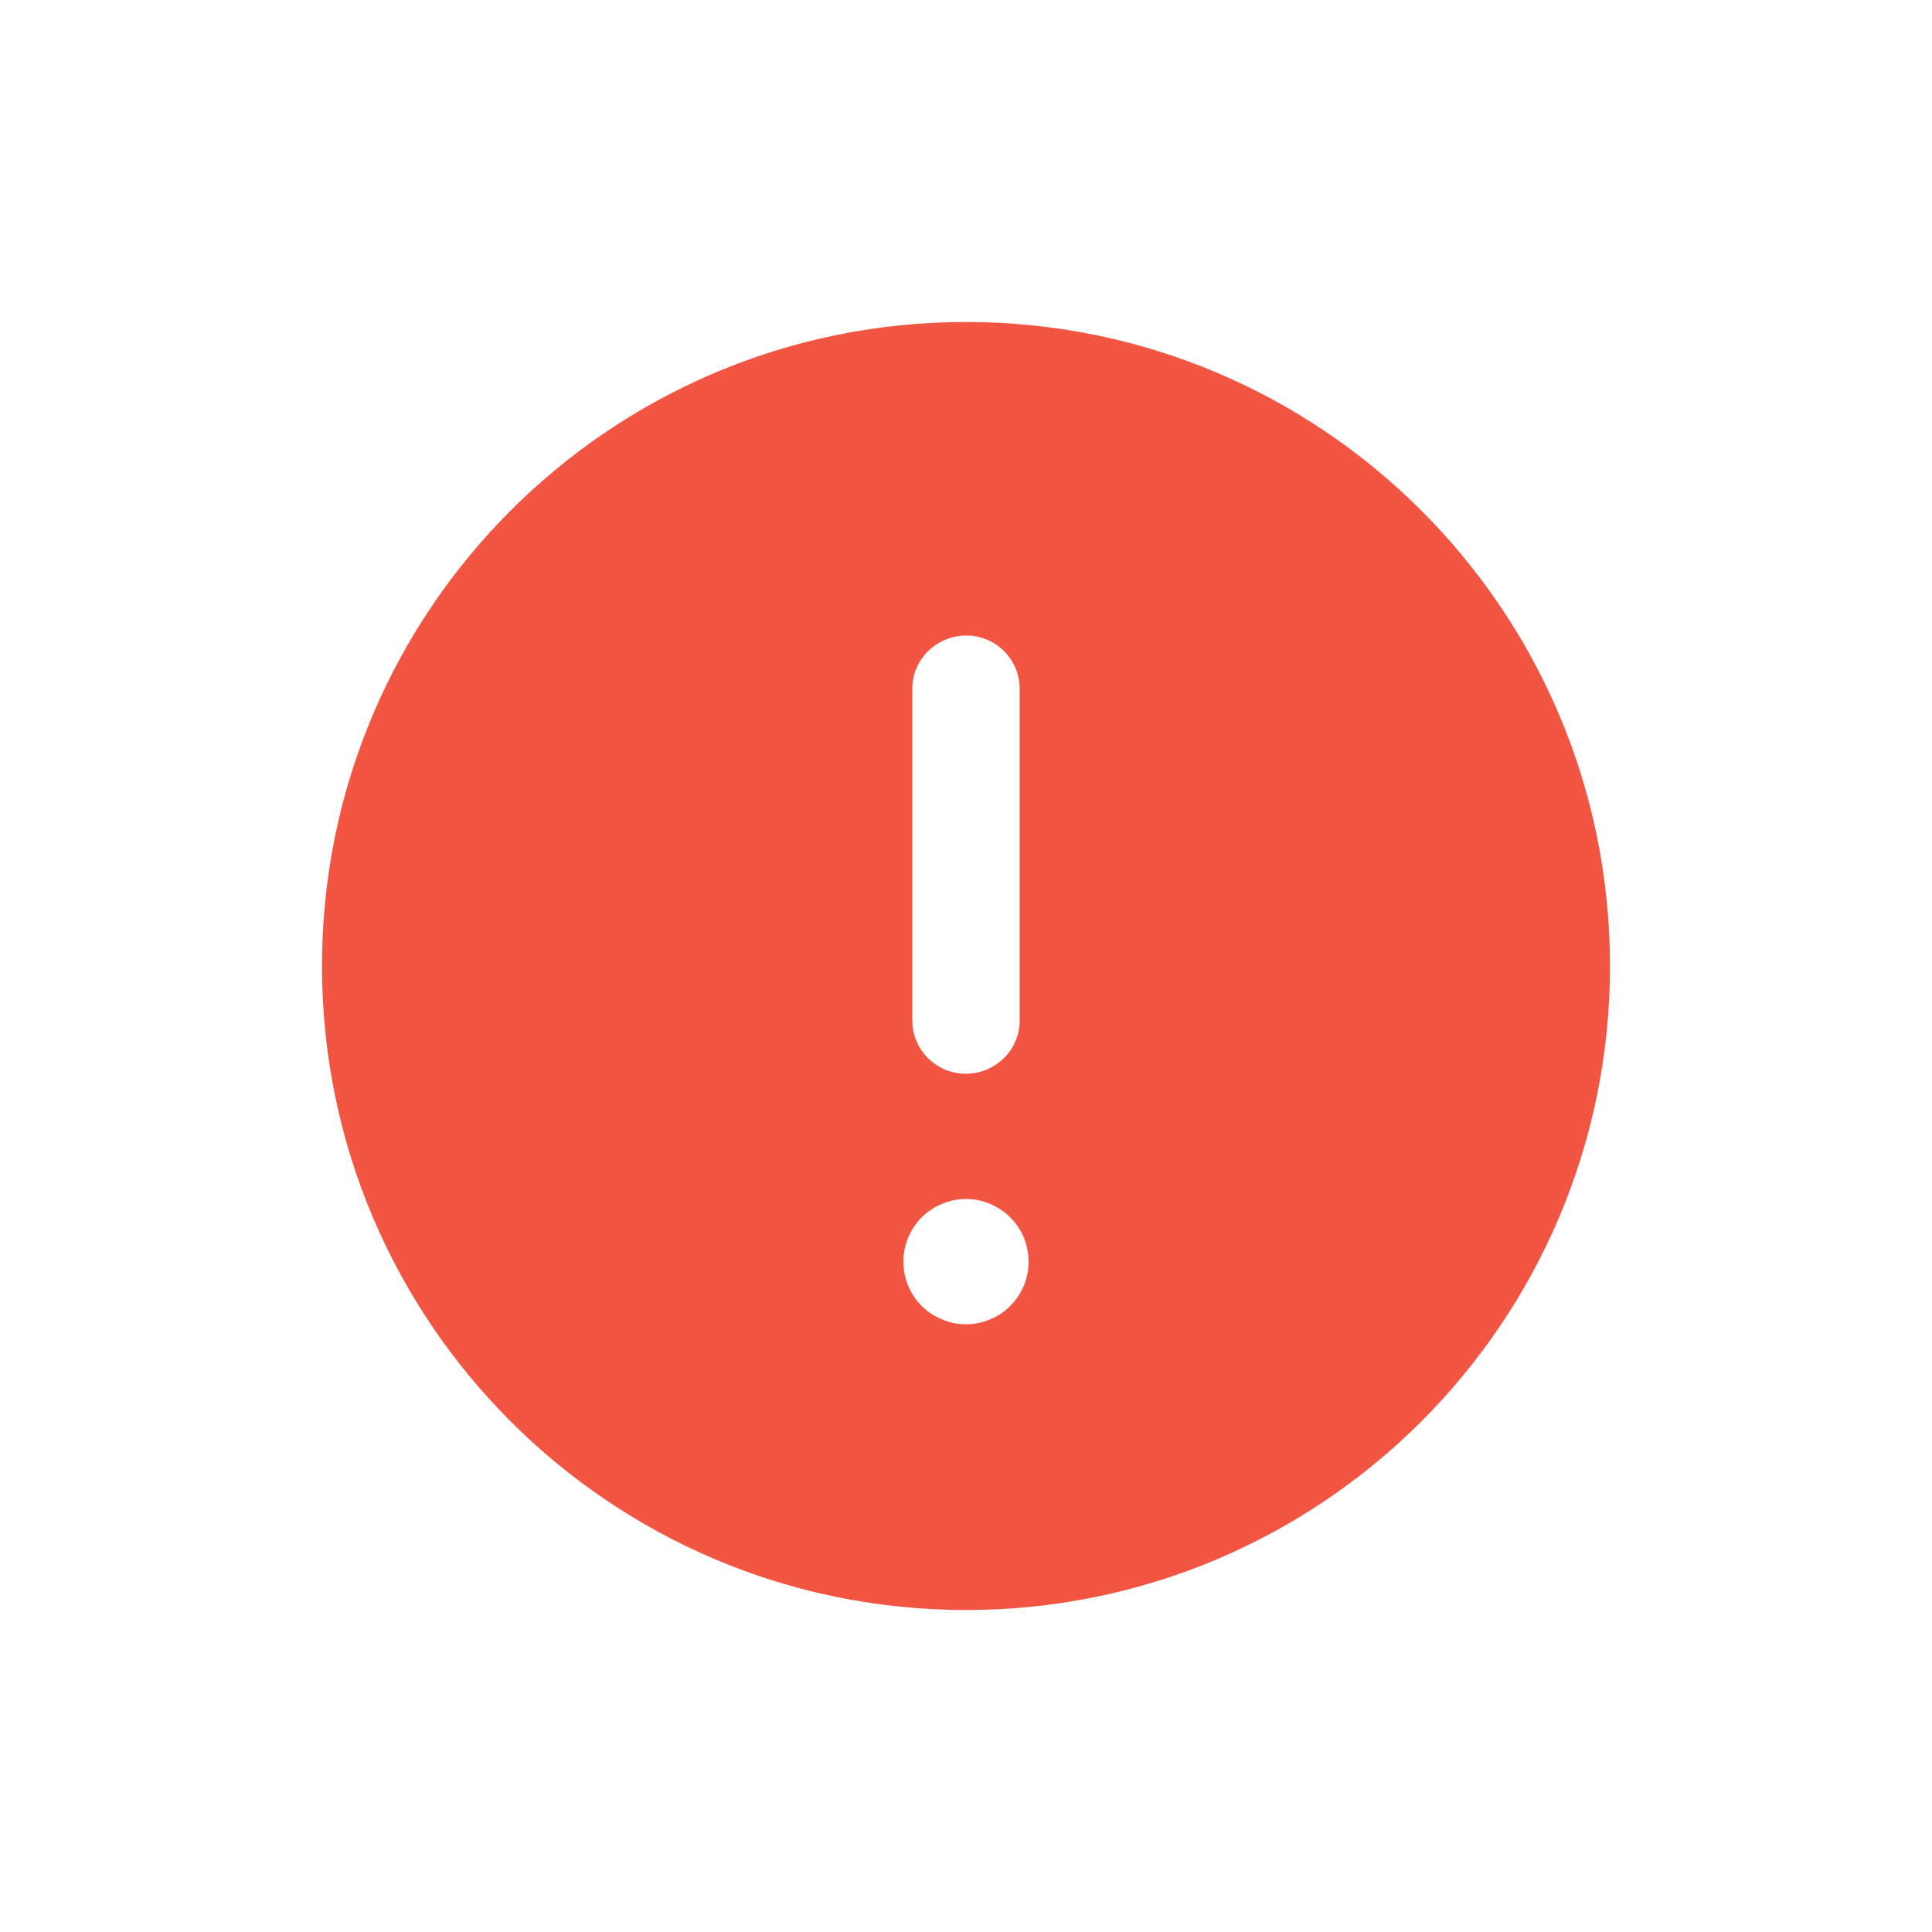 <svg xmlns="http://www.w3.org/2000/svg" xmlns:xlink="http://www.w3.org/1999/xlink" fill="none" version="1.1" width="18" height="18" viewBox="0 0 18 18"><g><g><path d="M9,15C5.686,15,3,12.314,3,9C3,5.686,5.686,3,9,3C12.314,3,15,5.686,15,9C15,12.314,12.314,15,9,15ZM8.5,9.508C8.5,9.785,8.728,10.004,8.996,10.004C9.273,10.004,9.5,9.785,9.5,9.508L9.5,6.416C9.5,6.14,9.273,5.921,9.004,5.921C8.728,5.921,8.5,6.14,8.5,6.416L8.5,9.508ZM8.417,11.755Q8.417,11.697,8.428,11.641Q8.439,11.584,8.461,11.531Q8.483,11.478,8.515,11.43Q8.547,11.383,8.587,11.342Q8.628,11.301,8.676,11.27Q8.724,11.238,8.777,11.216Q8.83,11.194,8.886,11.182Q8.942,11.171,9,11.171Q9.057,11.171,9.114,11.182Q9.17,11.194,9.223,11.216Q9.276,11.238,9.324,11.27Q9.372,11.301,9.412,11.342Q9.453,11.383,9.485,11.43Q9.517,11.478,9.539,11.531Q9.561,11.584,9.572,11.641Q9.583,11.697,9.583,11.755Q9.583,11.812,9.572,11.868Q9.561,11.925,9.539,11.978Q9.517,12.031,9.485,12.079Q9.453,12.126,9.412,12.167Q9.372,12.208,9.324,12.24Q9.276,12.271,9.223,12.293Q9.17,12.315,9.114,12.327Q9.057,12.338,9,12.338Q8.942,12.338,8.886,12.327Q8.83,12.315,8.777,12.293Q8.724,12.271,8.676,12.24Q8.628,12.208,8.587,12.167Q8.547,12.126,8.515,12.079Q8.483,12.031,8.461,11.978Q8.439,11.925,8.428,11.868Q8.417,11.812,8.417,11.755Z" fill-rule="evenodd" fill="#F25643" fill-opacity="1"/></g></g></svg>